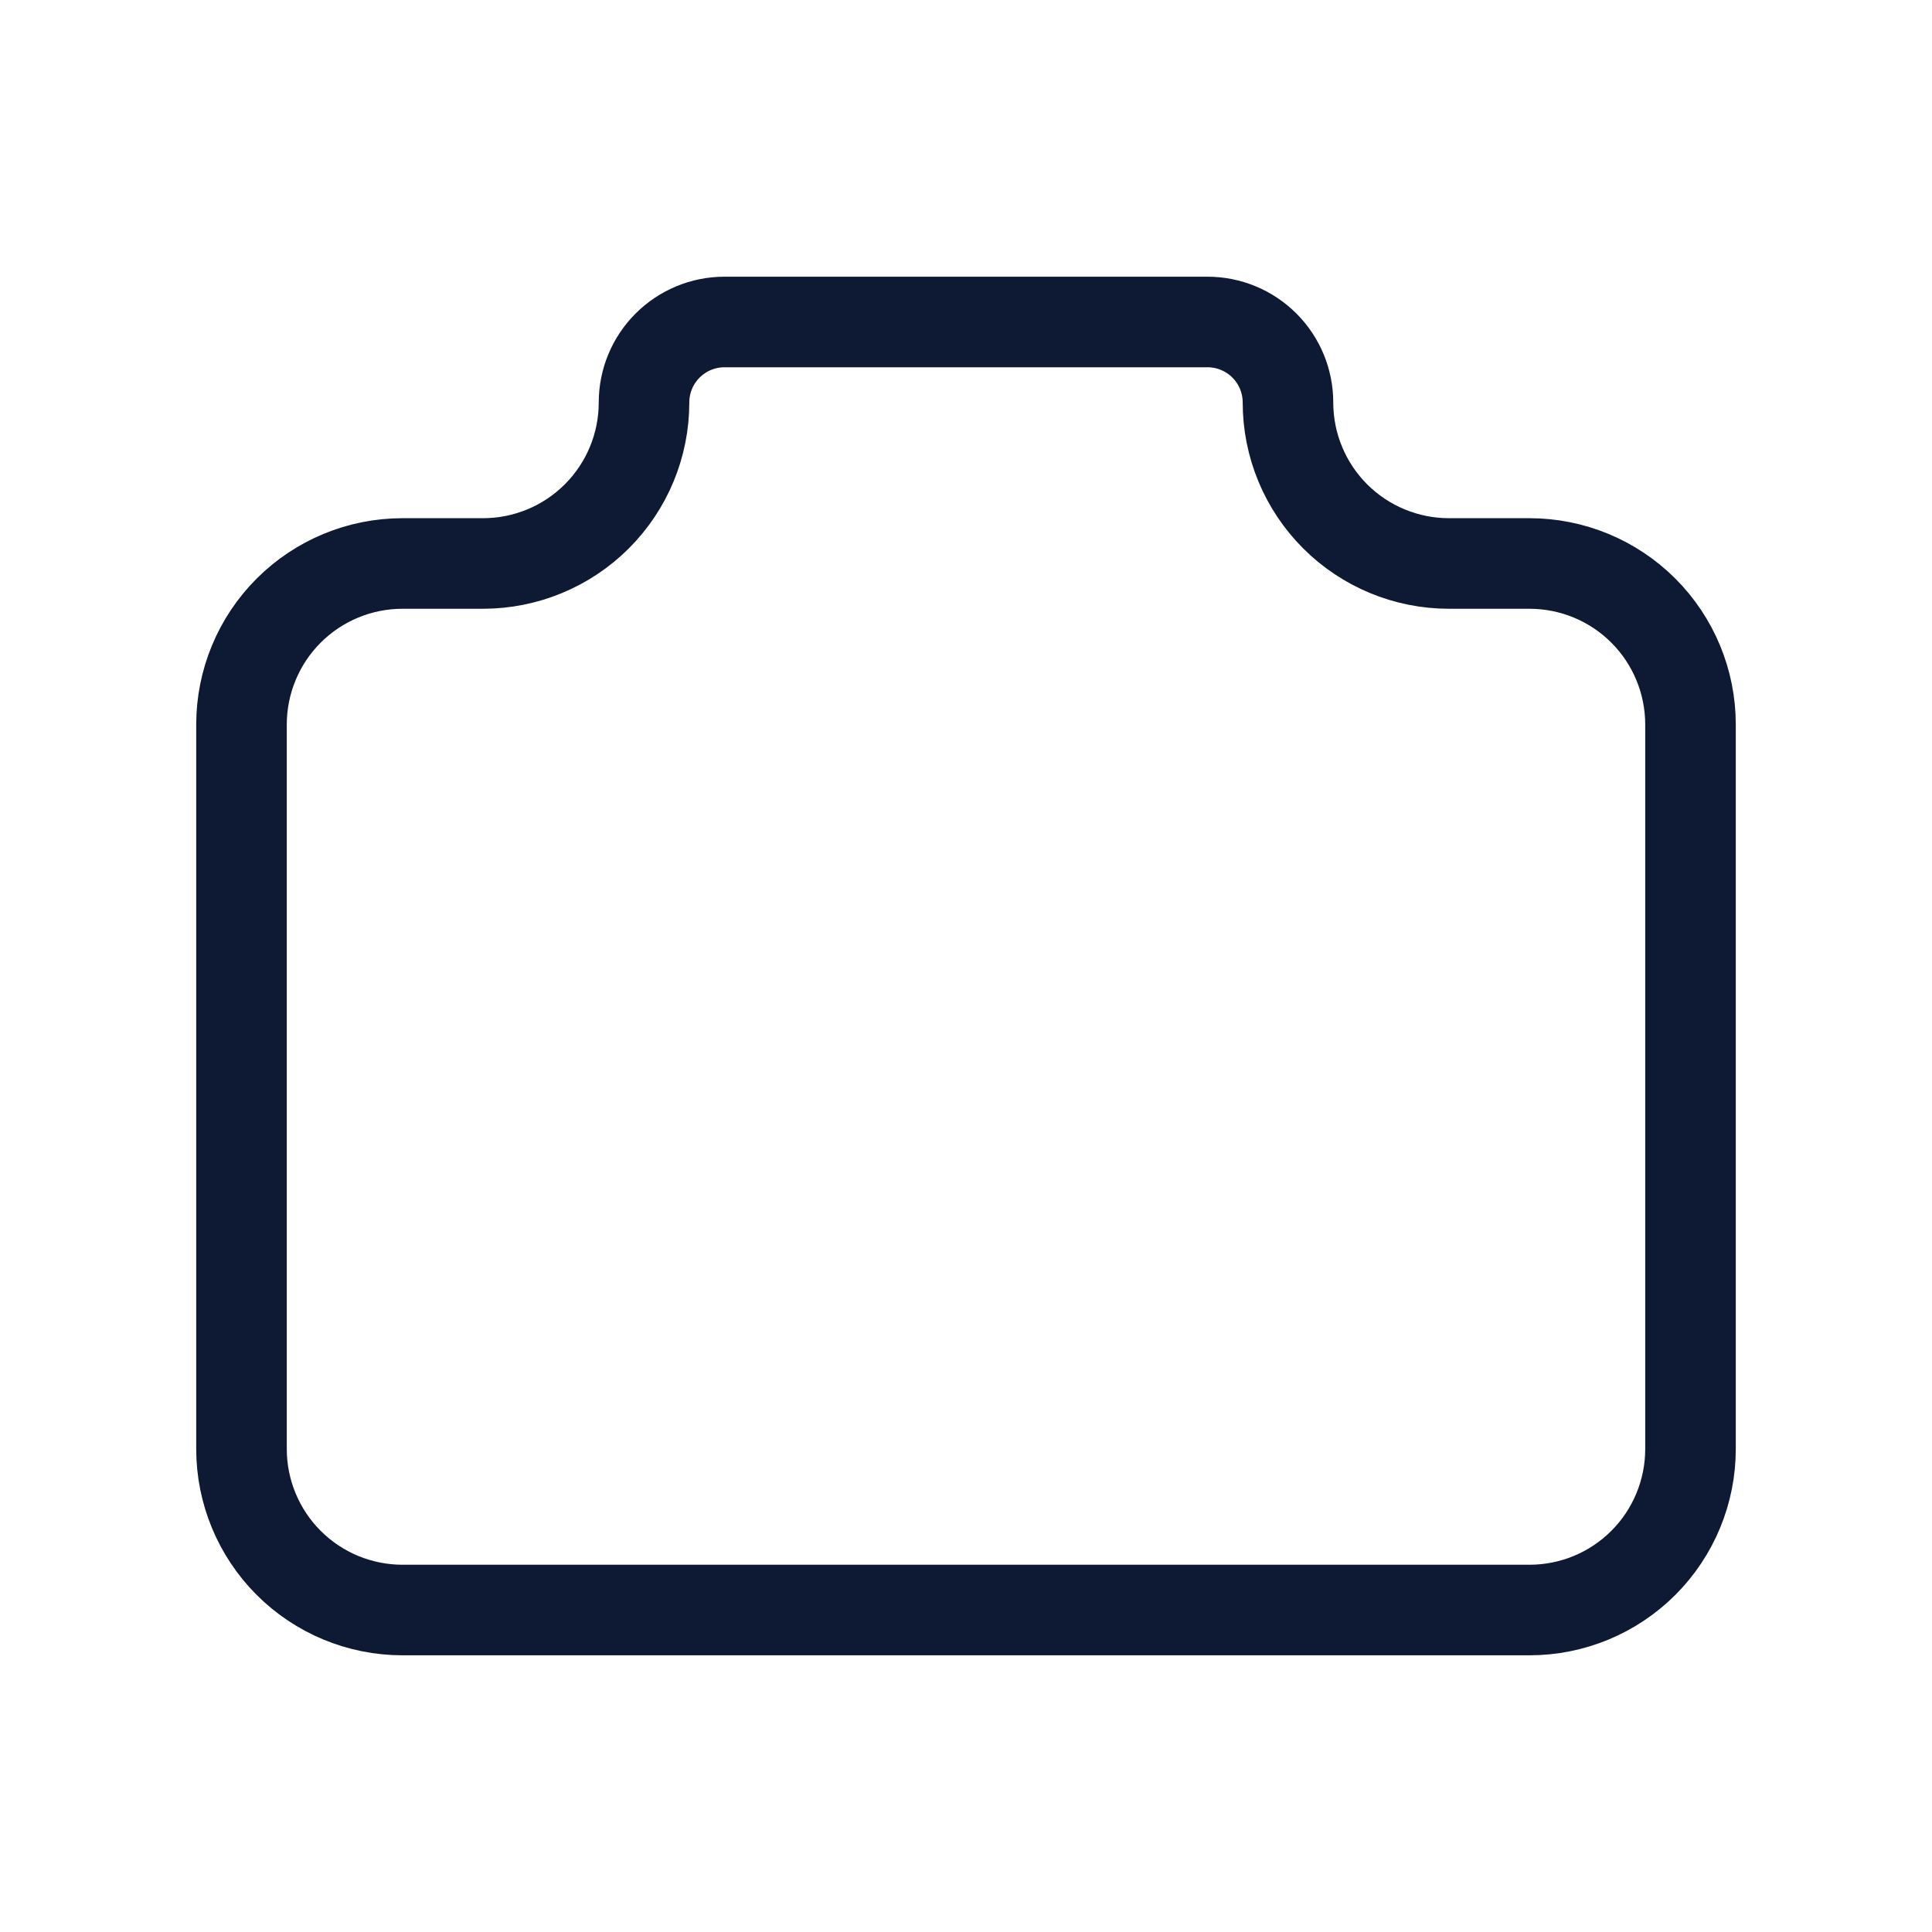 <svg width="32" height="32" viewBox="0 0 32 32" fill="none" xmlns="http://www.w3.org/2000/svg">
<g clip-path="url(#clip0_43_2127)">
<path d="M6.667 9.333H8C8.707 9.333 9.386 9.052 9.886 8.552C10.386 8.052 10.667 7.374 10.667 6.667C10.667 6.313 10.807 5.974 11.057 5.724C11.307 5.474 11.646 5.333 12 5.333H20C20.354 5.333 20.693 5.474 20.943 5.724C21.193 5.974 21.333 6.313 21.333 6.667C21.333 7.374 21.614 8.052 22.114 8.552C22.614 9.052 23.293 9.333 24 9.333H25.333C26.041 9.333 26.719 9.614 27.219 10.114C27.719 10.614 28 11.293 28 12V24C28 24.707 27.719 25.386 27.219 25.886C26.719 26.386 26.041 26.667 25.333 26.667H6.667C5.959 26.667 5.281 26.386 4.781 25.886C4.281 25.386 4 24.707 4 24V12C4 11.293 4.281 10.614 4.781 10.114C5.281 9.614 5.959 9.333 6.667 9.333" stroke="#0E1934" stroke-width="1.5" stroke-linecap="round" stroke-linejoin="round"/>
</g>
<defs>
<clipPath id="clip0_43_2127">
<rect width="32" height="32" fill="white"/>
</clipPath>
</defs>
</svg>

